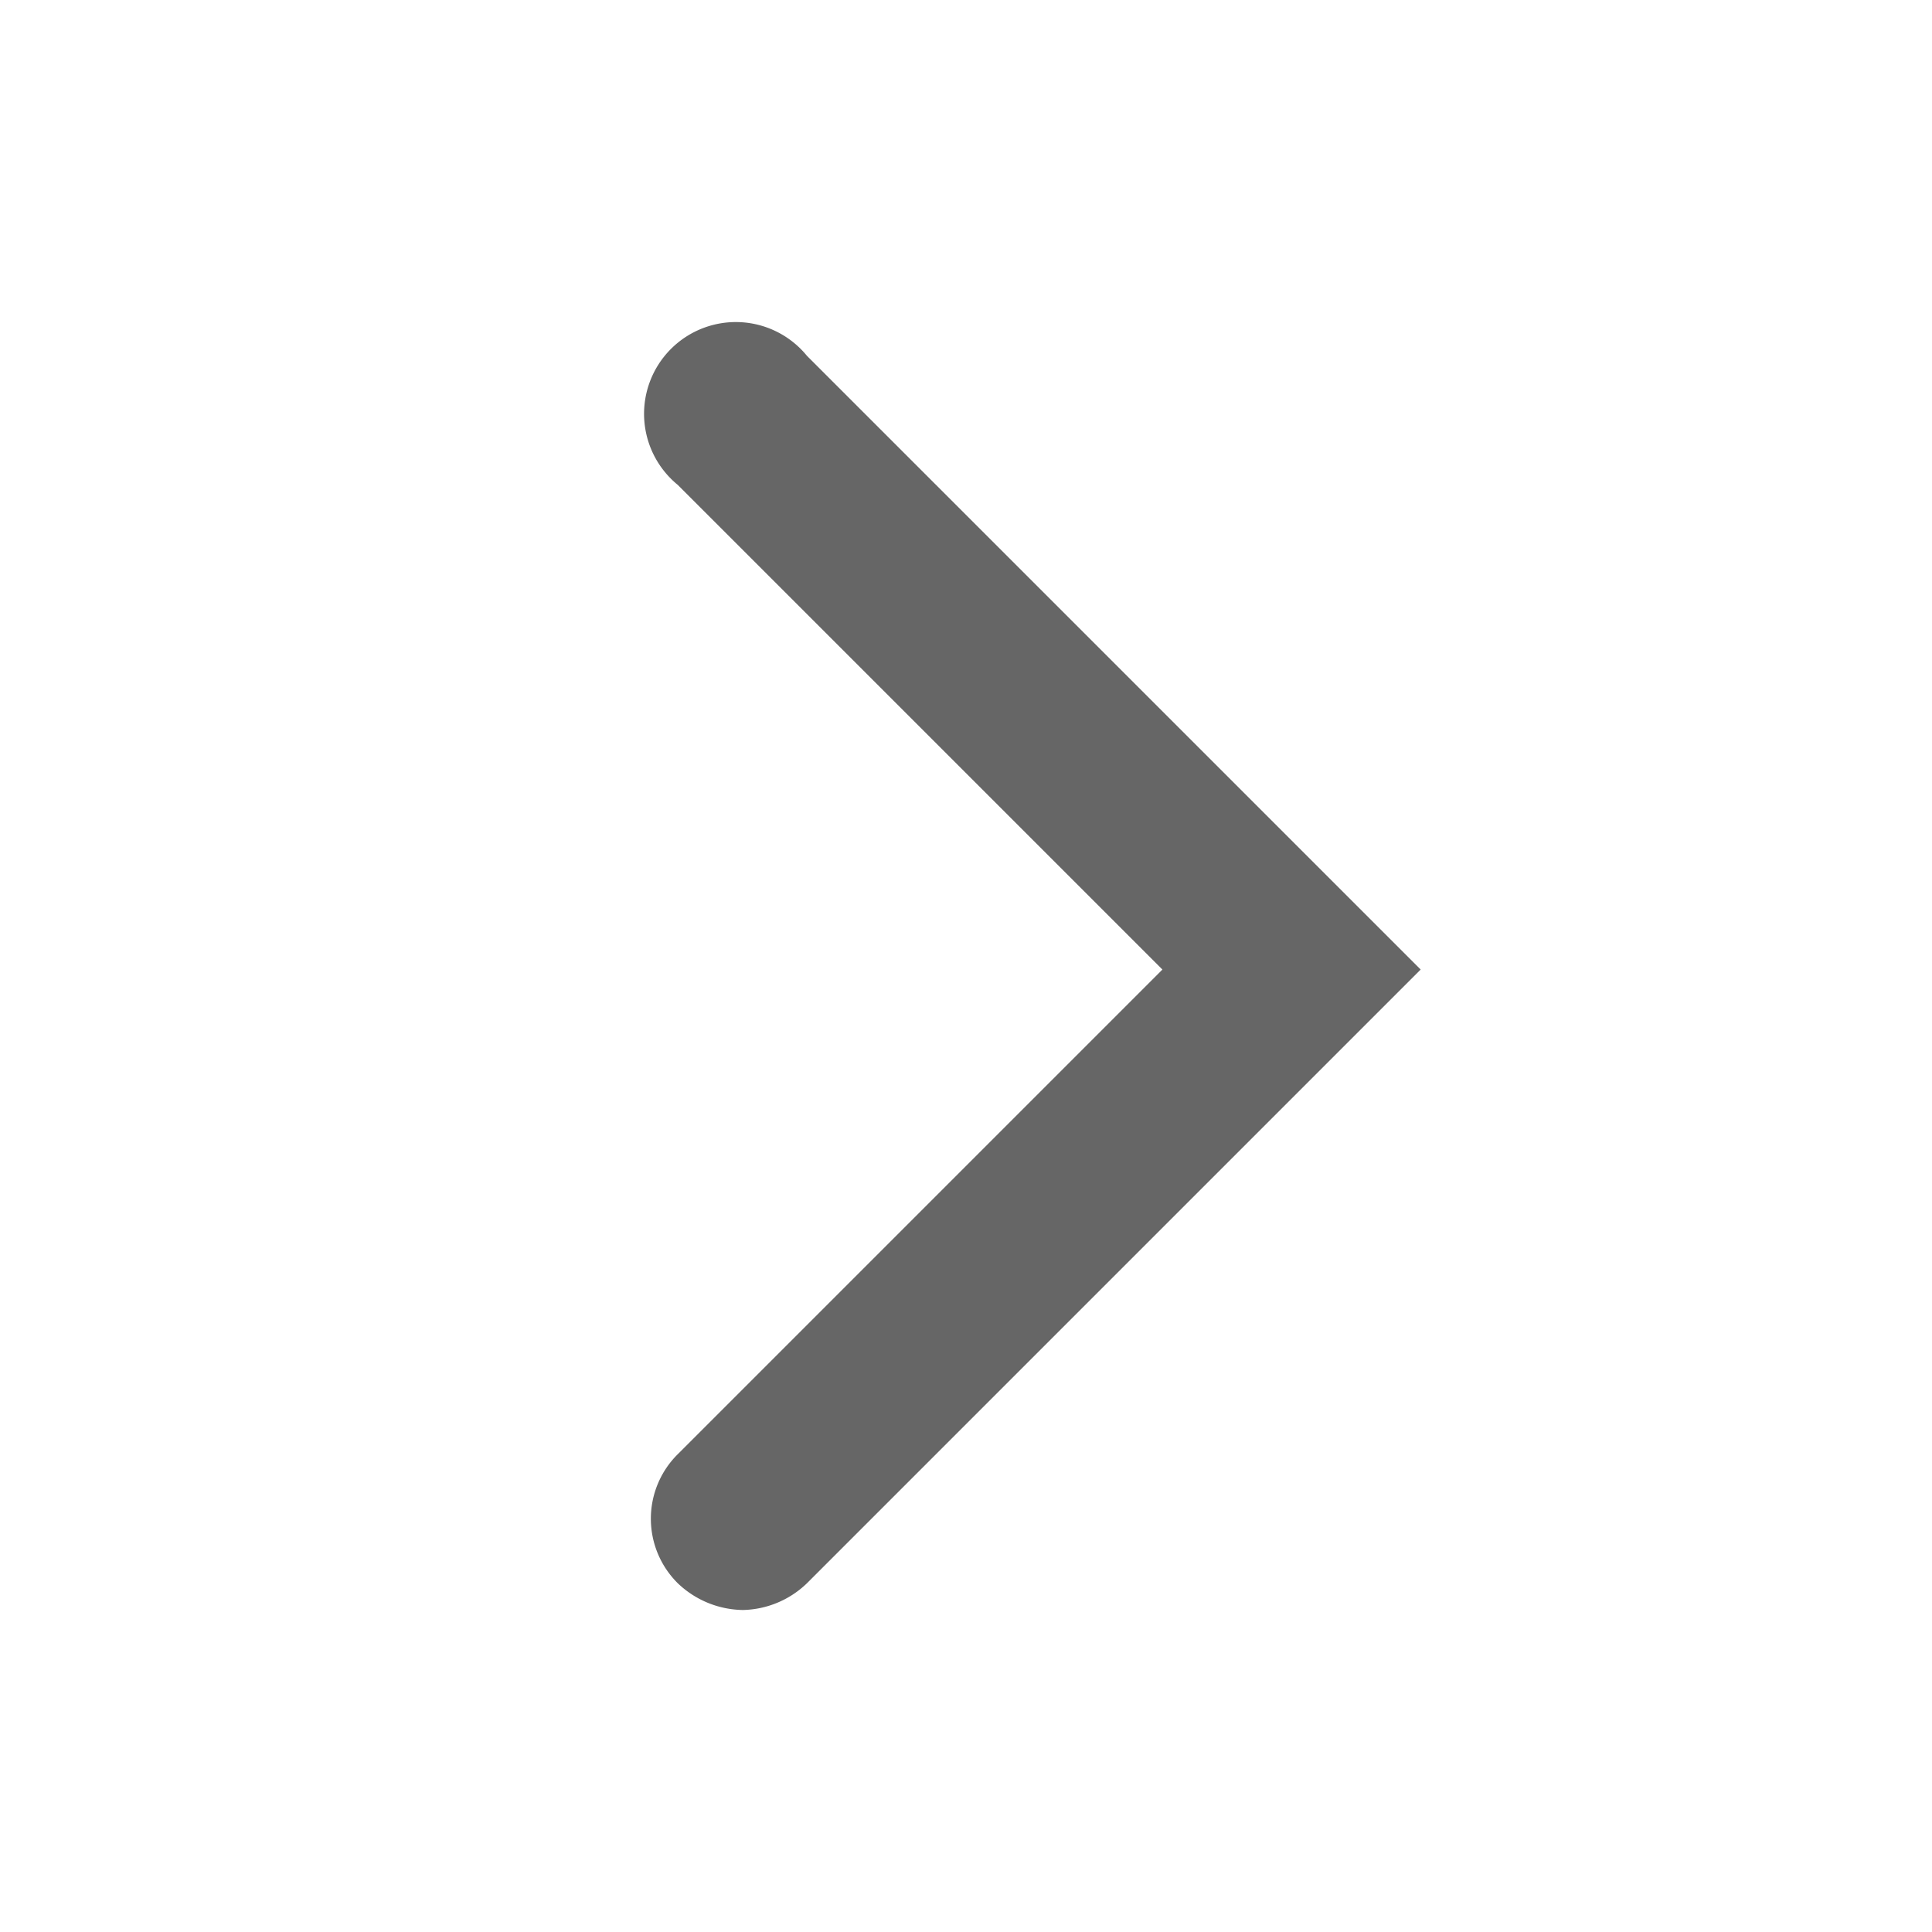 <svg width="18" height="18" viewBox="0 0 18 18" fill="none" xmlns="http://www.w3.org/2000/svg">
    <path d="M6.921 15a.895.895 0 0 1-.606-.249.846.846 0 0 1 0-1.203l4.515-4.515-4.515-4.515a.855.855 0 1 1 1.203-1.203l5.718 5.718-5.718 5.718a.885.885 0 0 1-.597.249z" fill="#666"/>
</svg>
